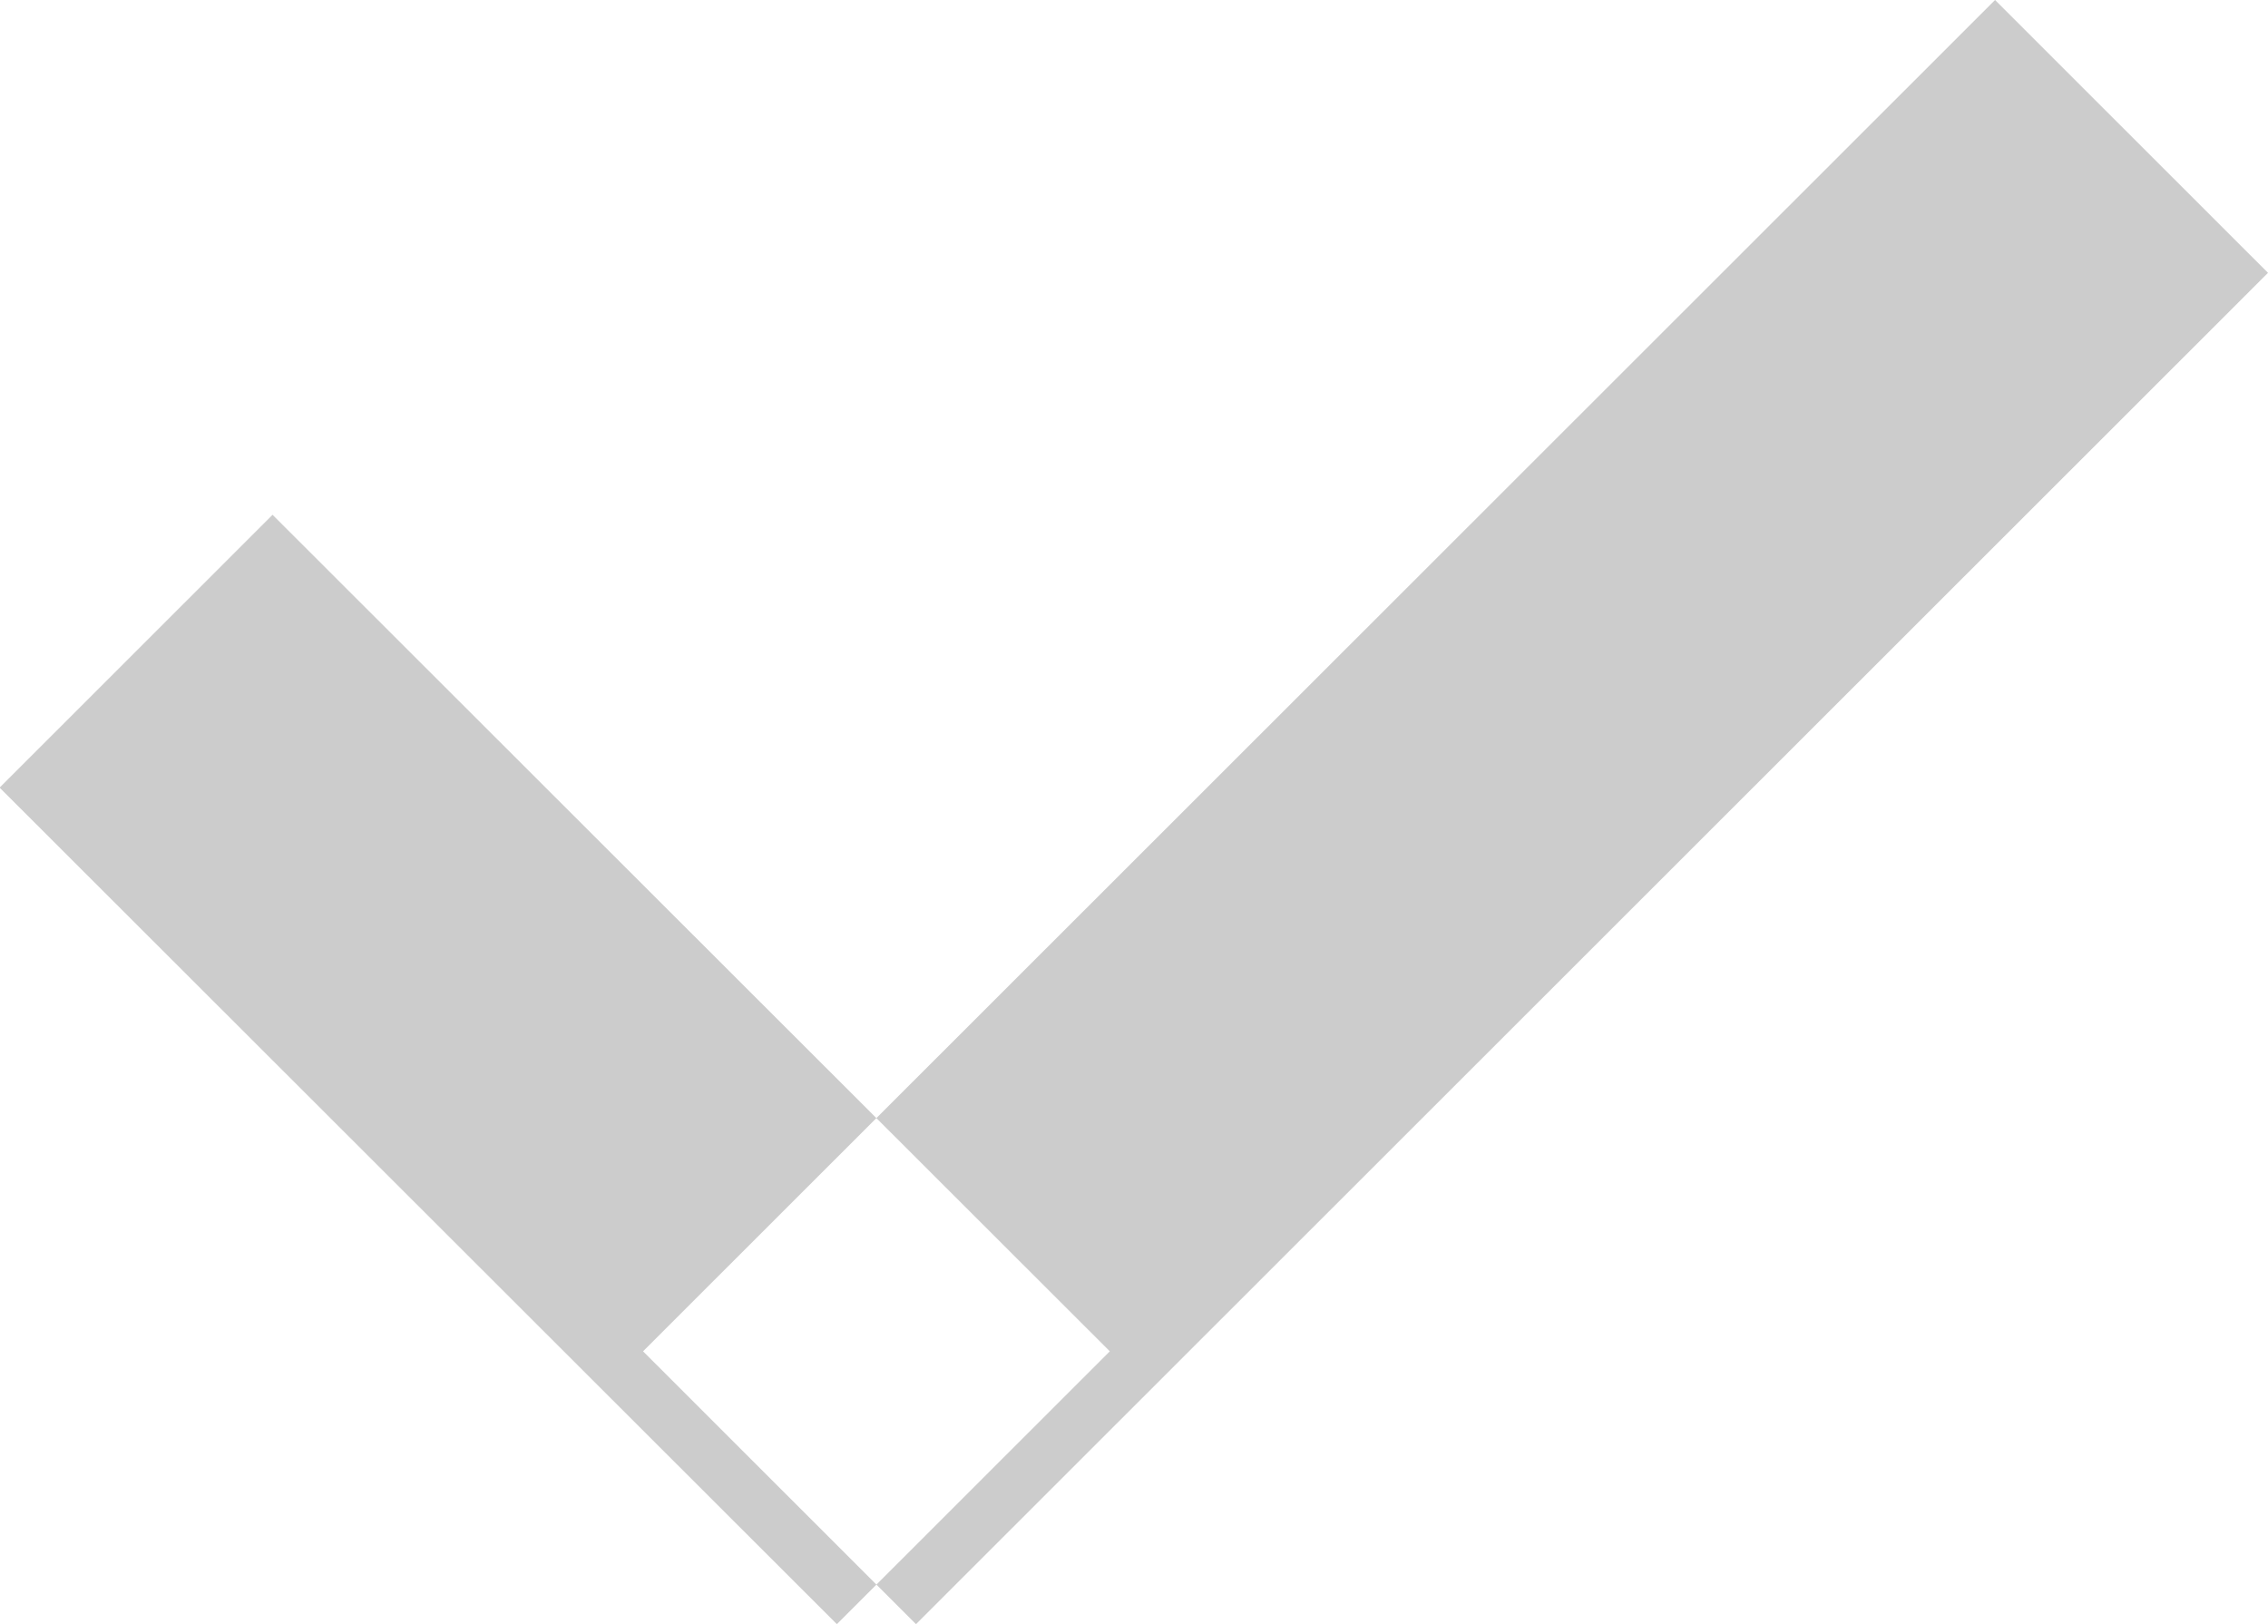<svg xmlns="http://www.w3.org/2000/svg" width="17.624" height="12.62" viewBox="0 0 17.624 12.62">
  <defs>
    <style>
      .cls-1 {
        fill: #ccc;
        fill-rule: evenodd;
      }
    </style>
  </defs>
  <path id="check" class="cls-1" d="M580.185,1156.69l10.506-10.5,2.121,2.12-10.506,10.5Zm1.506,2.12-6.506-6.5,2.121-2.12,6.506,6.5Z" transform="translate(-575.188 -1146.19)"/>
</svg>
